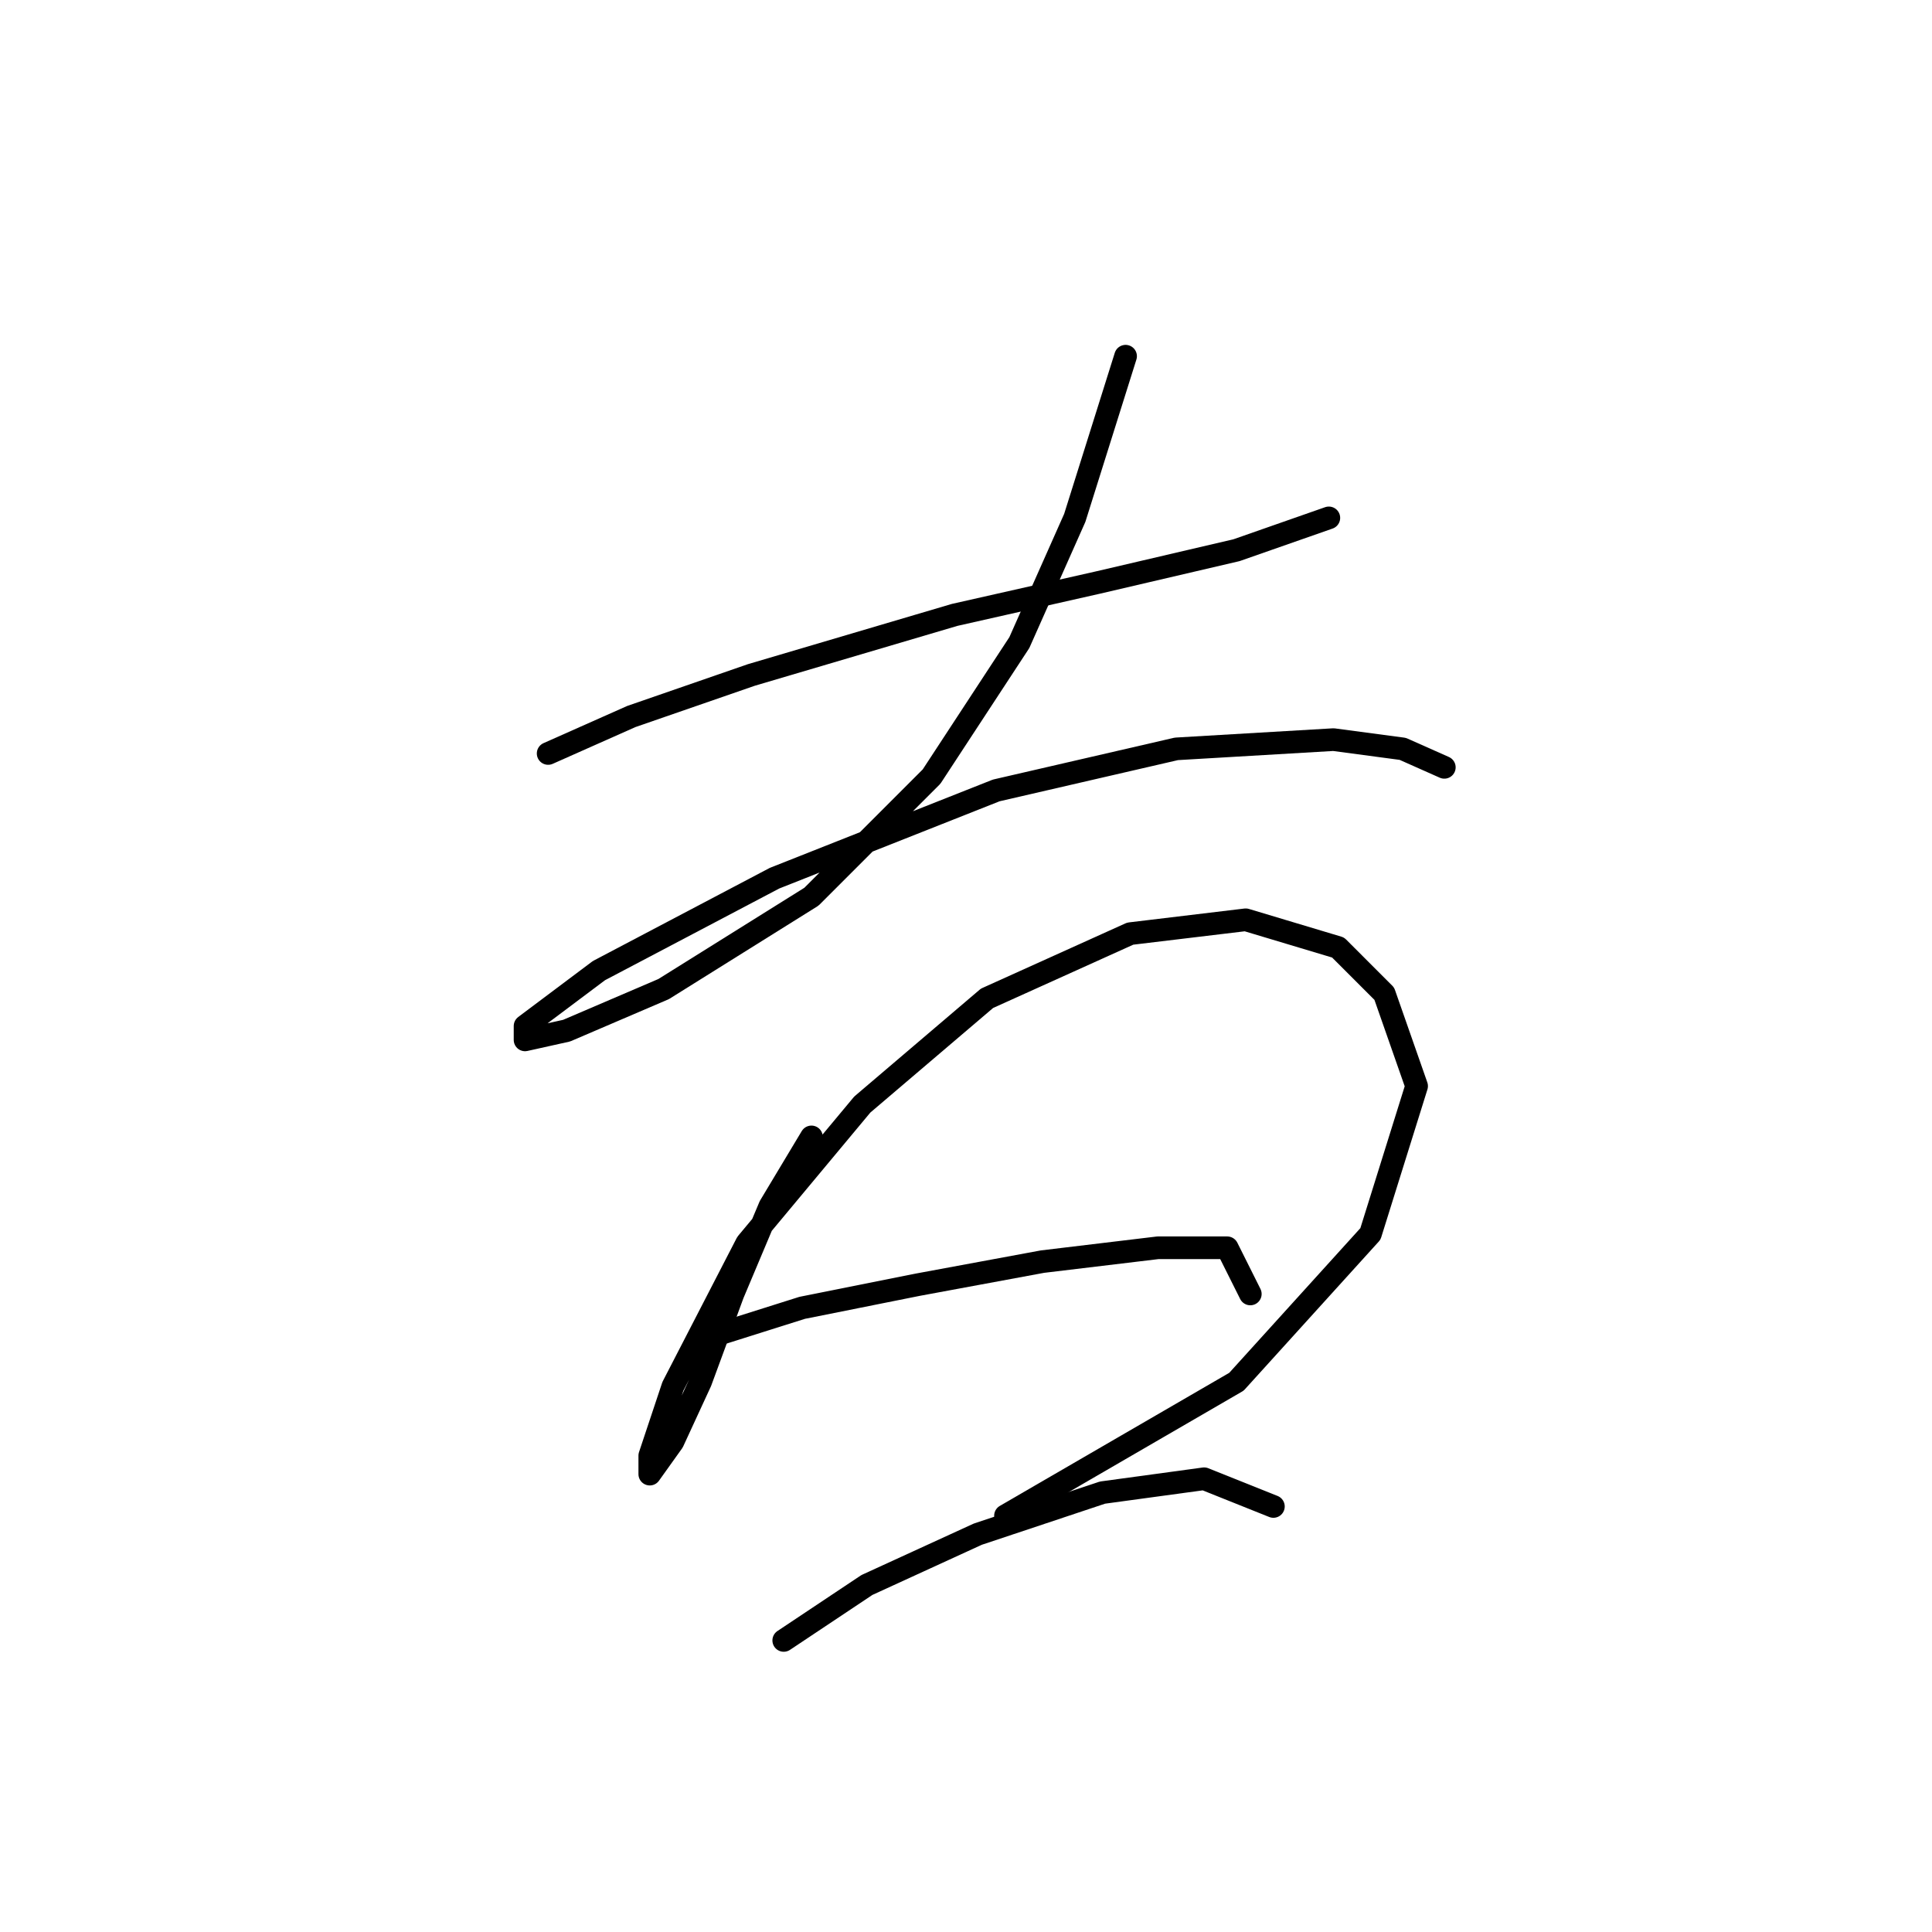<?xml version="1.0" standalone="no"?>
    <svg width="256" height="256" xmlns="http://www.w3.org/2000/svg" version="1.1">
    <polyline stroke="black" stroke-width="3" stroke-linecap="round" fill="transparent" stroke-linejoin="round" points="72.631 99.84 83.649 94.943 99.564 89.434 126.497 81.477 145.473 77.192 163.836 72.907 176.079 68.622 176.079 68.622 " />
        <polyline stroke="black" stroke-width="3" stroke-linecap="round" fill="transparent" stroke-linejoin="round" points="149.146 47.198 142.412 68.622 135.067 85.149 123.437 102.901 107.522 118.816 87.934 131.058 75.08 136.567 69.571 137.791 69.571 135.955 79.365 128.61 102.625 116.367 132.006 104.737 155.879 99.228 176.691 98.004 185.872 99.228 191.381 101.677 191.381 101.677 " />
        <polyline stroke="black" stroke-width="3" stroke-linecap="round" fill="transparent" stroke-linejoin="round" points="107.522 150.646 102.013 159.827 97.116 171.457 92.831 183.088 89.159 191.045 86.098 195.33 86.098 192.881 89.159 183.7 98.952 164.724 114.255 146.361 130.782 132.282 149.758 123.713 165.061 121.876 177.303 125.549 183.424 131.67 187.709 143.912 181.588 163.5 163.836 183.088 133.231 200.839 133.231 200.839 " />
        <polyline stroke="black" stroke-width="3" stroke-linecap="round" fill="transparent" stroke-linejoin="round" points="94.668 176.966 106.298 173.294 121.6 170.233 138.128 167.173 153.43 165.336 162.612 165.336 165.673 171.457 165.673 171.457 " />
        <polyline stroke="black" stroke-width="3" stroke-linecap="round" fill="transparent" stroke-linejoin="round" points="103.849 217.366 114.867 210.021 129.558 203.287 146.085 197.778 159.552 195.942 168.733 199.615 168.733 199.615 " />
        </svg>